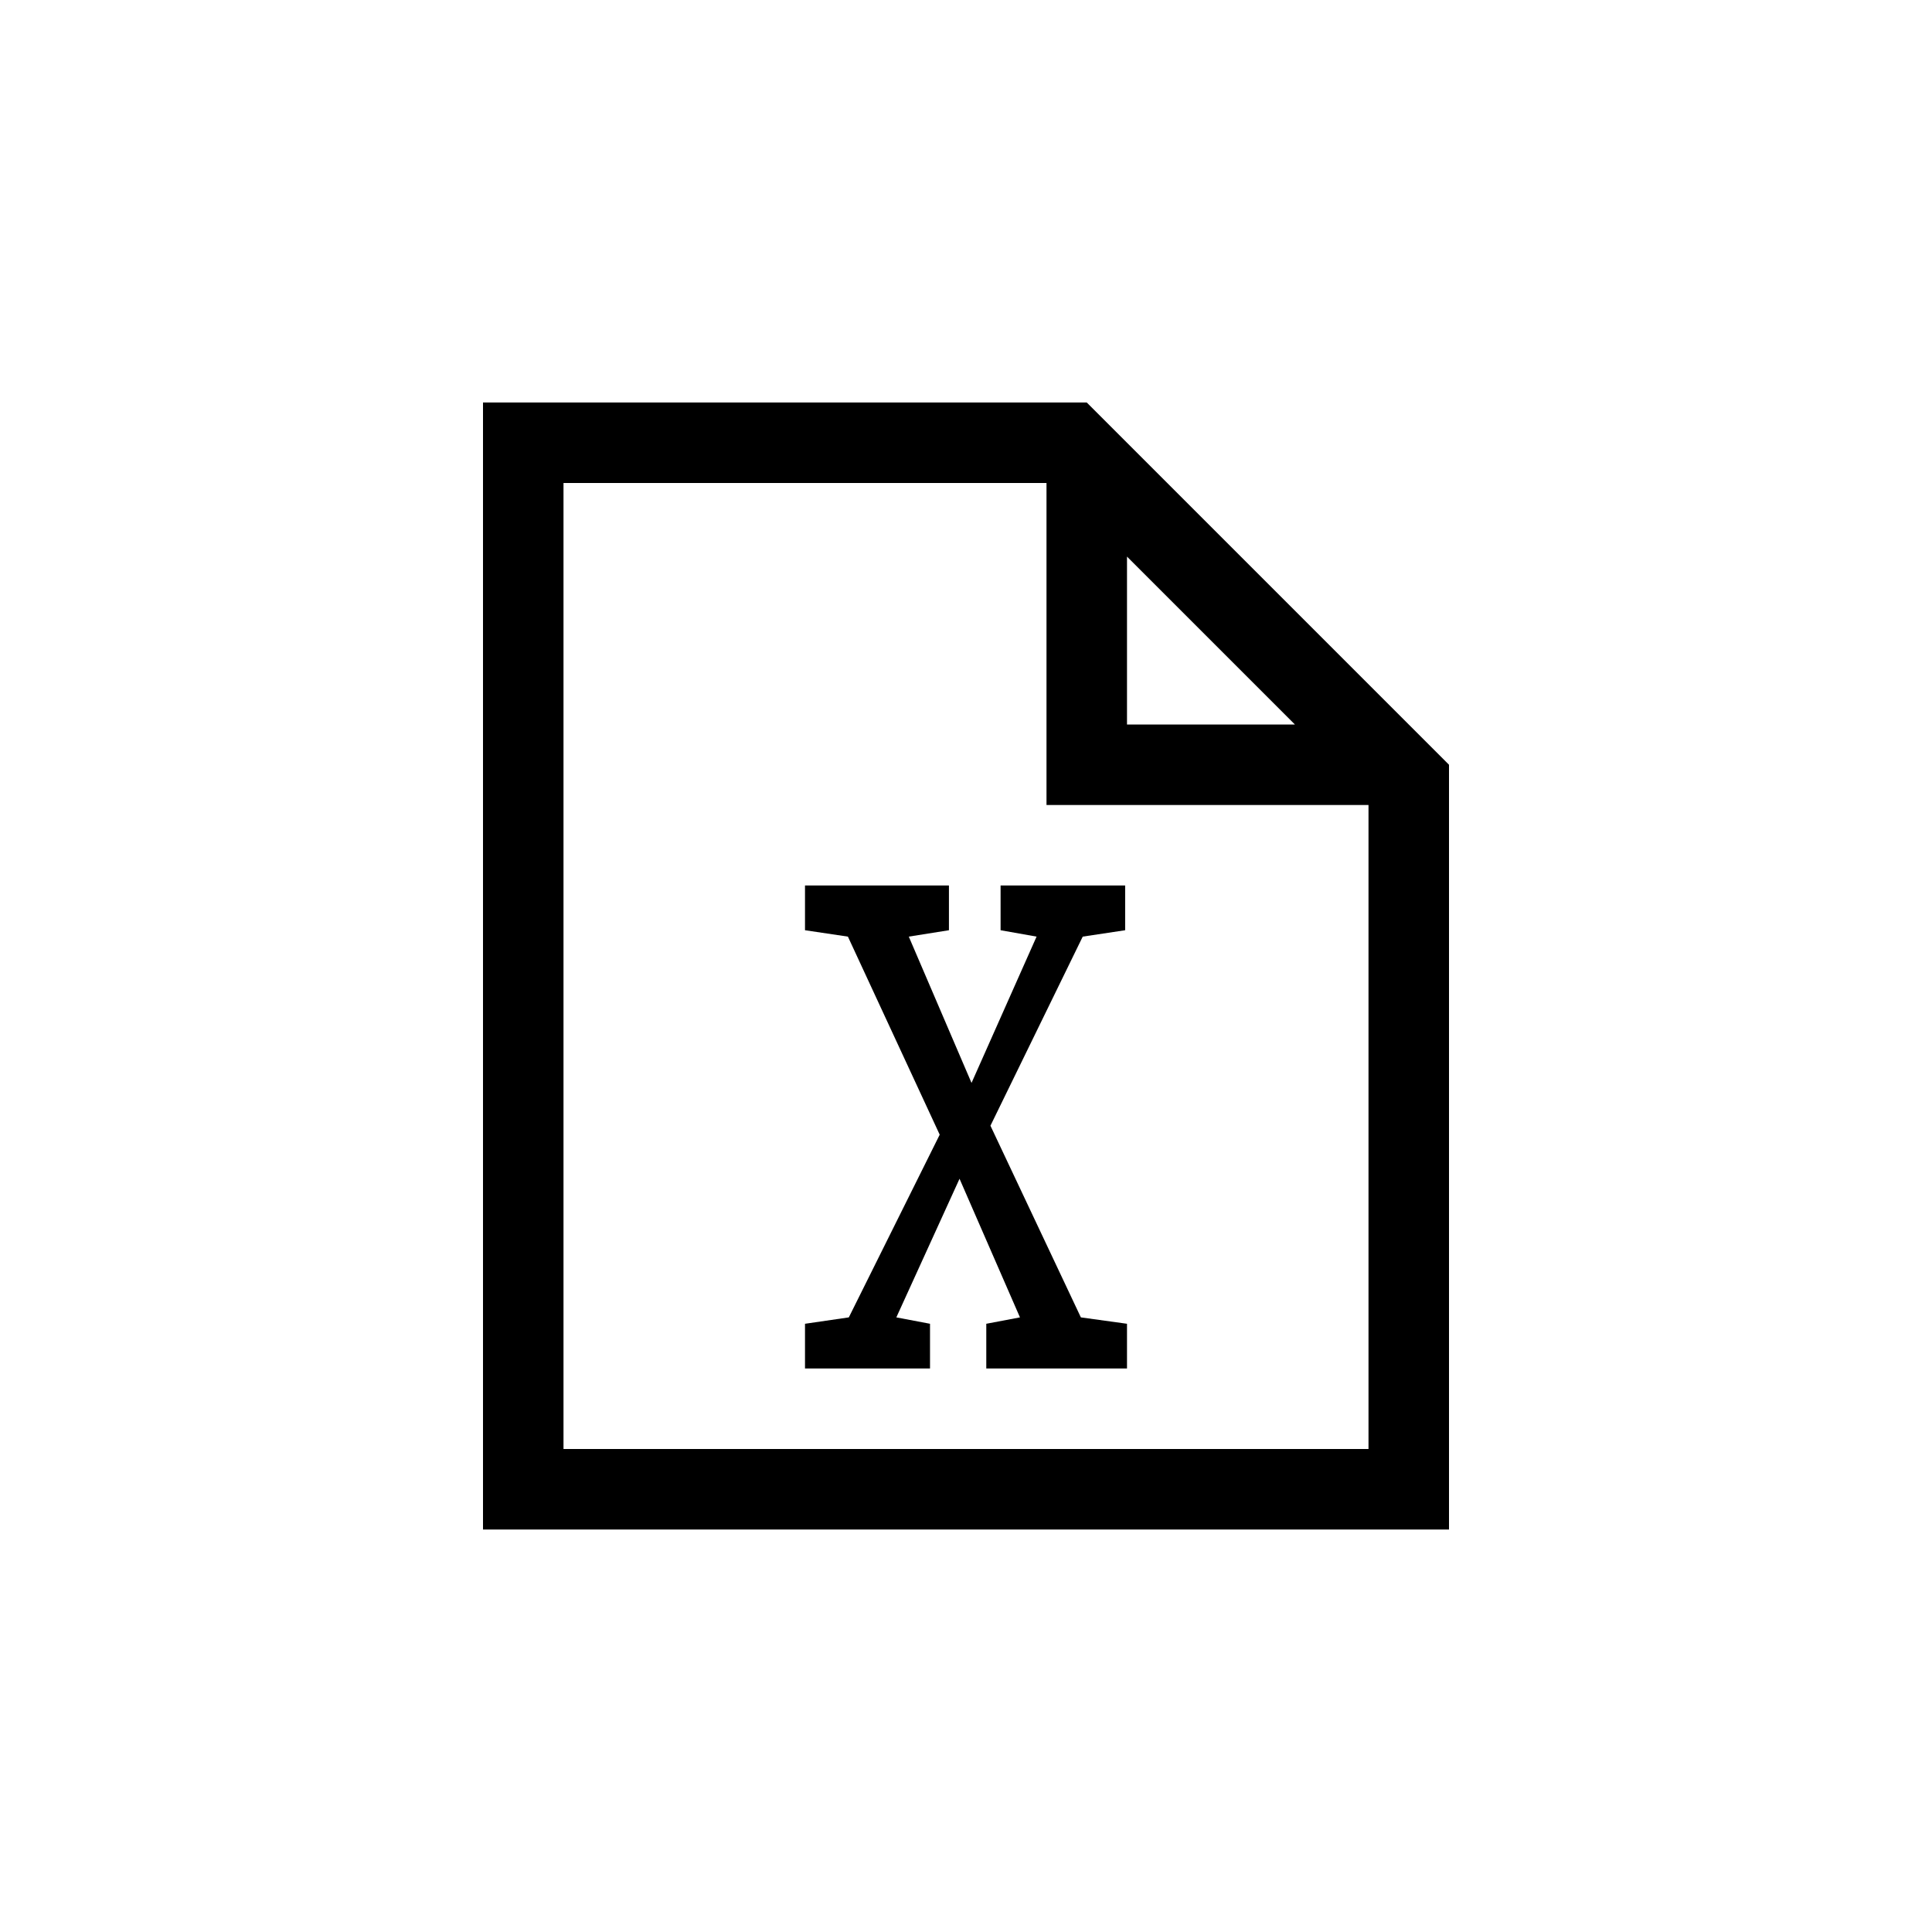 <svg width="72" height="72" viewBox="0 0 72 72" fill="none" xmlns="http://www.w3.org/2000/svg">
<path d="M42 49.333L40.281 49.095L36.911 41.952L40.35 34.905L41.931 34.667V33H37.289V34.667L38.63 34.905L36.206 40.357L33.868 34.905L35.364 34.667V33H30V34.667L31.599 34.905L35.02 42.286L31.633 49.095L30 49.333V51H34.659V49.333L33.404 49.095L35.759 43.929L38.011 49.095L36.756 49.333V51H42V49.333Z" fill="black"/>
<path fill-rule="evenodd" clip-rule="evenodd" d="M42 20.743L48.257 27H42V20.743ZM39 18V30H51V54H21V18H39ZM42 16.5L54 28.5V57H18V15H40.5L42 16.5Z" fill="black"/>
</svg>
